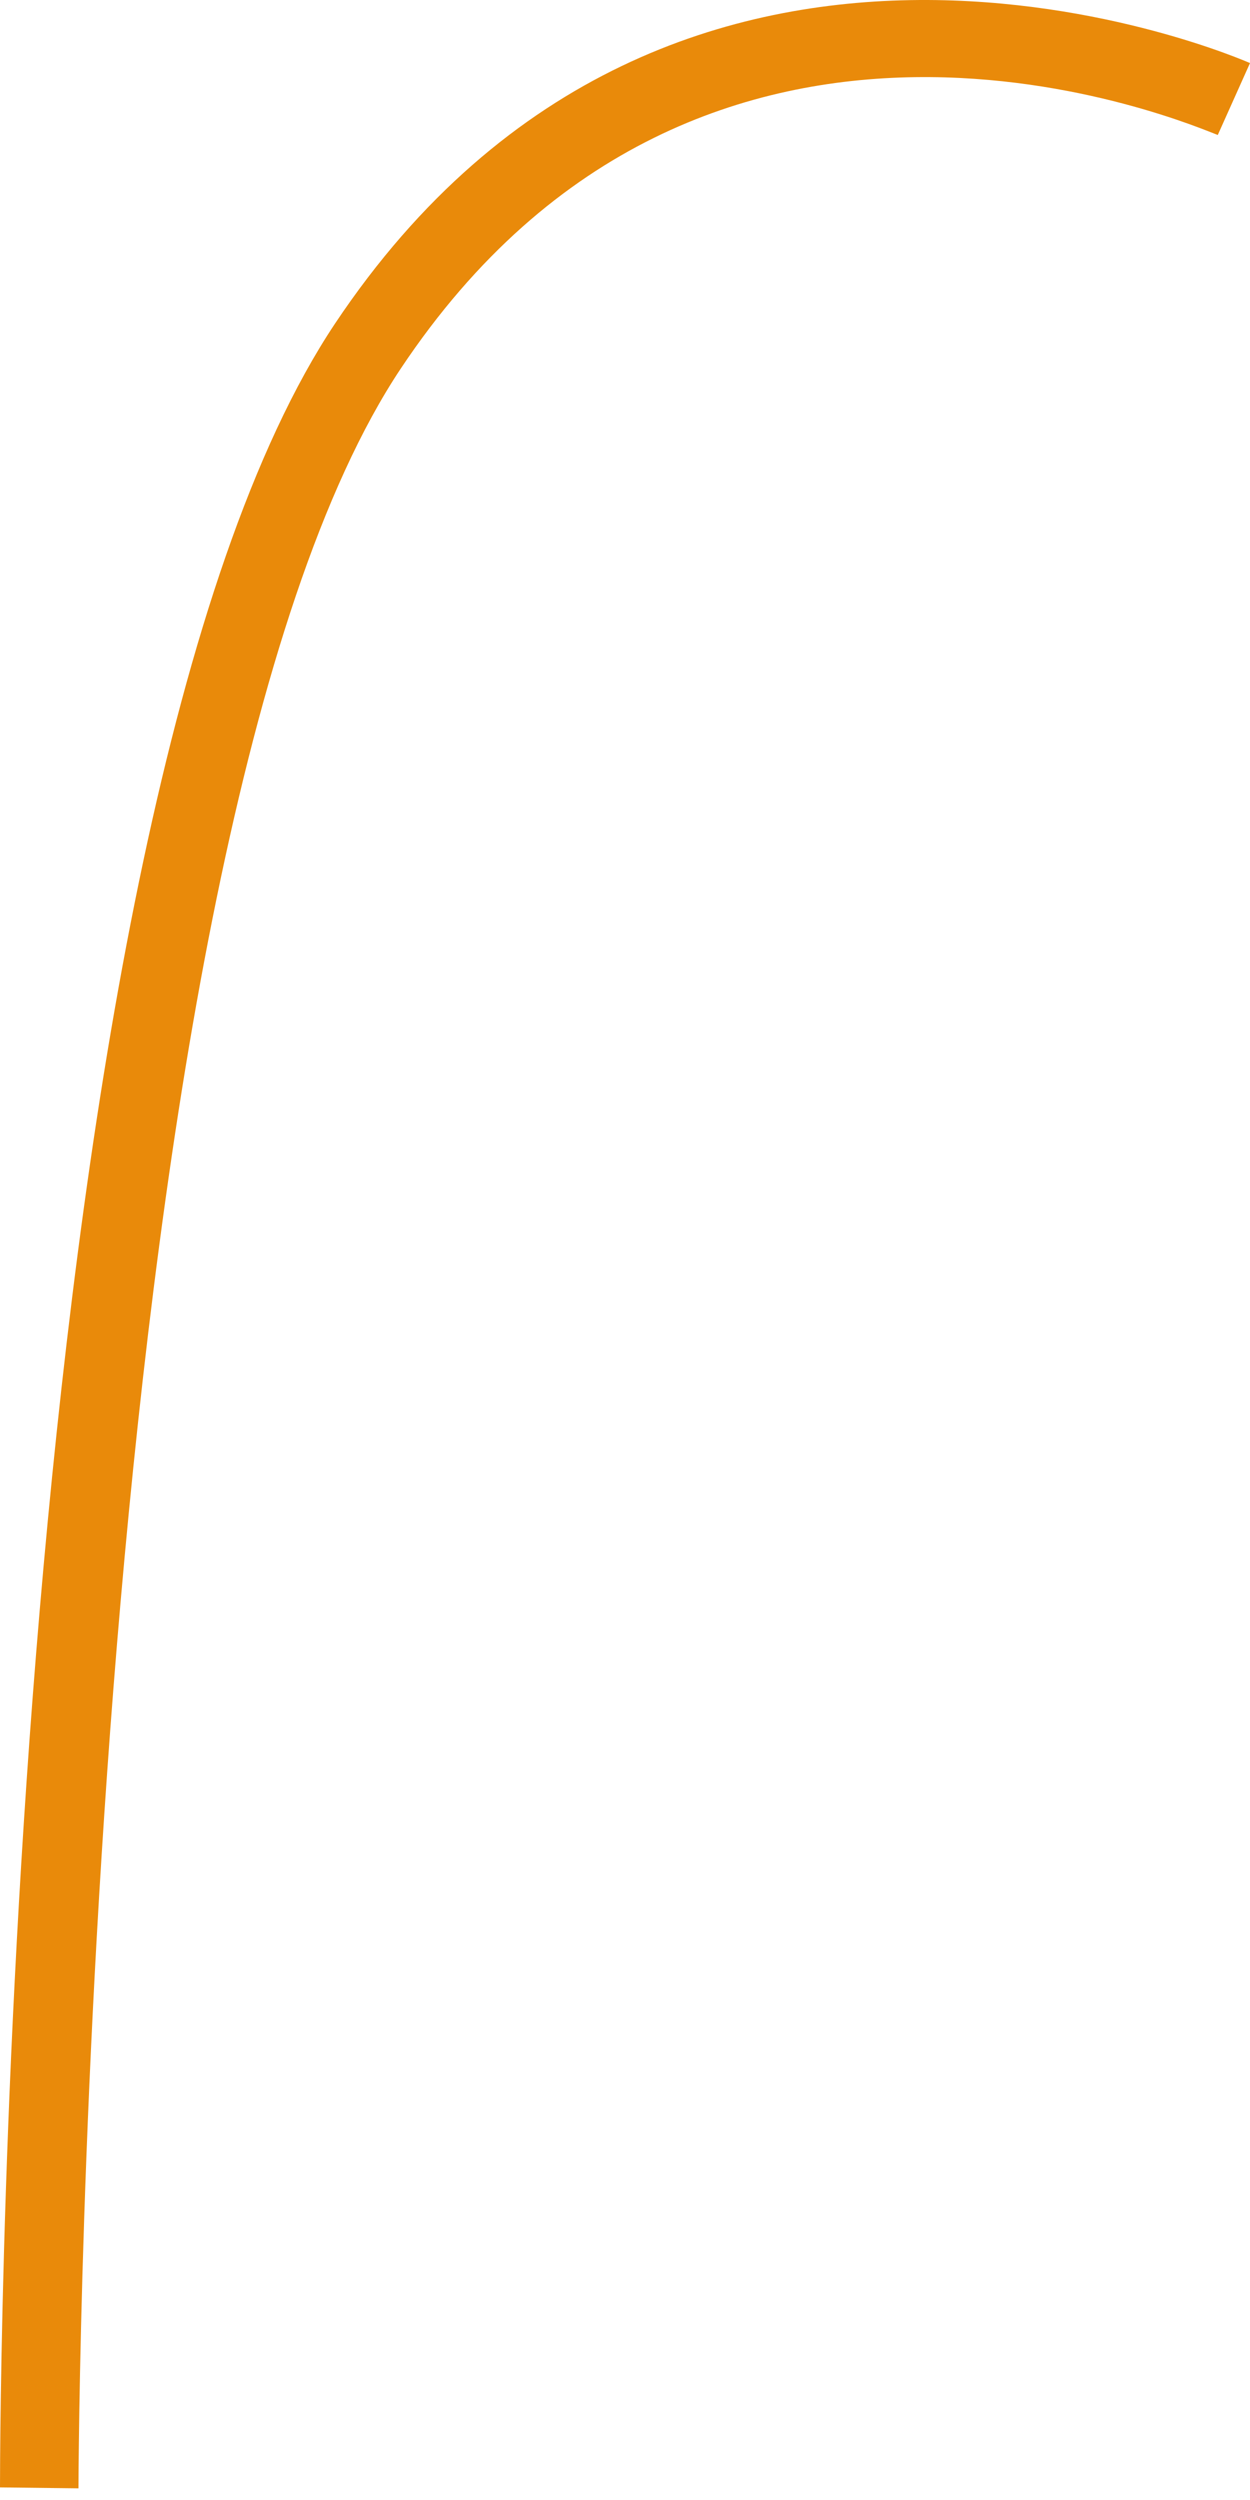 <svg width="37" height="74" viewBox="0 0 37 74" fill="none" xmlns="http://www.w3.org/2000/svg">
<path d="M2.323 73.655C2.323 73.171 2.475 24.999 11.863 10.91C20.878 -2.626 35.368 3.748 36.046 3.996L37 1.867C36.834 1.798 20.049 -5.613 9.914 9.582C0.138 24.252 0 71.608 0 73.627L2.323 73.655Z" fill="#E98A0A"/>
</svg>
